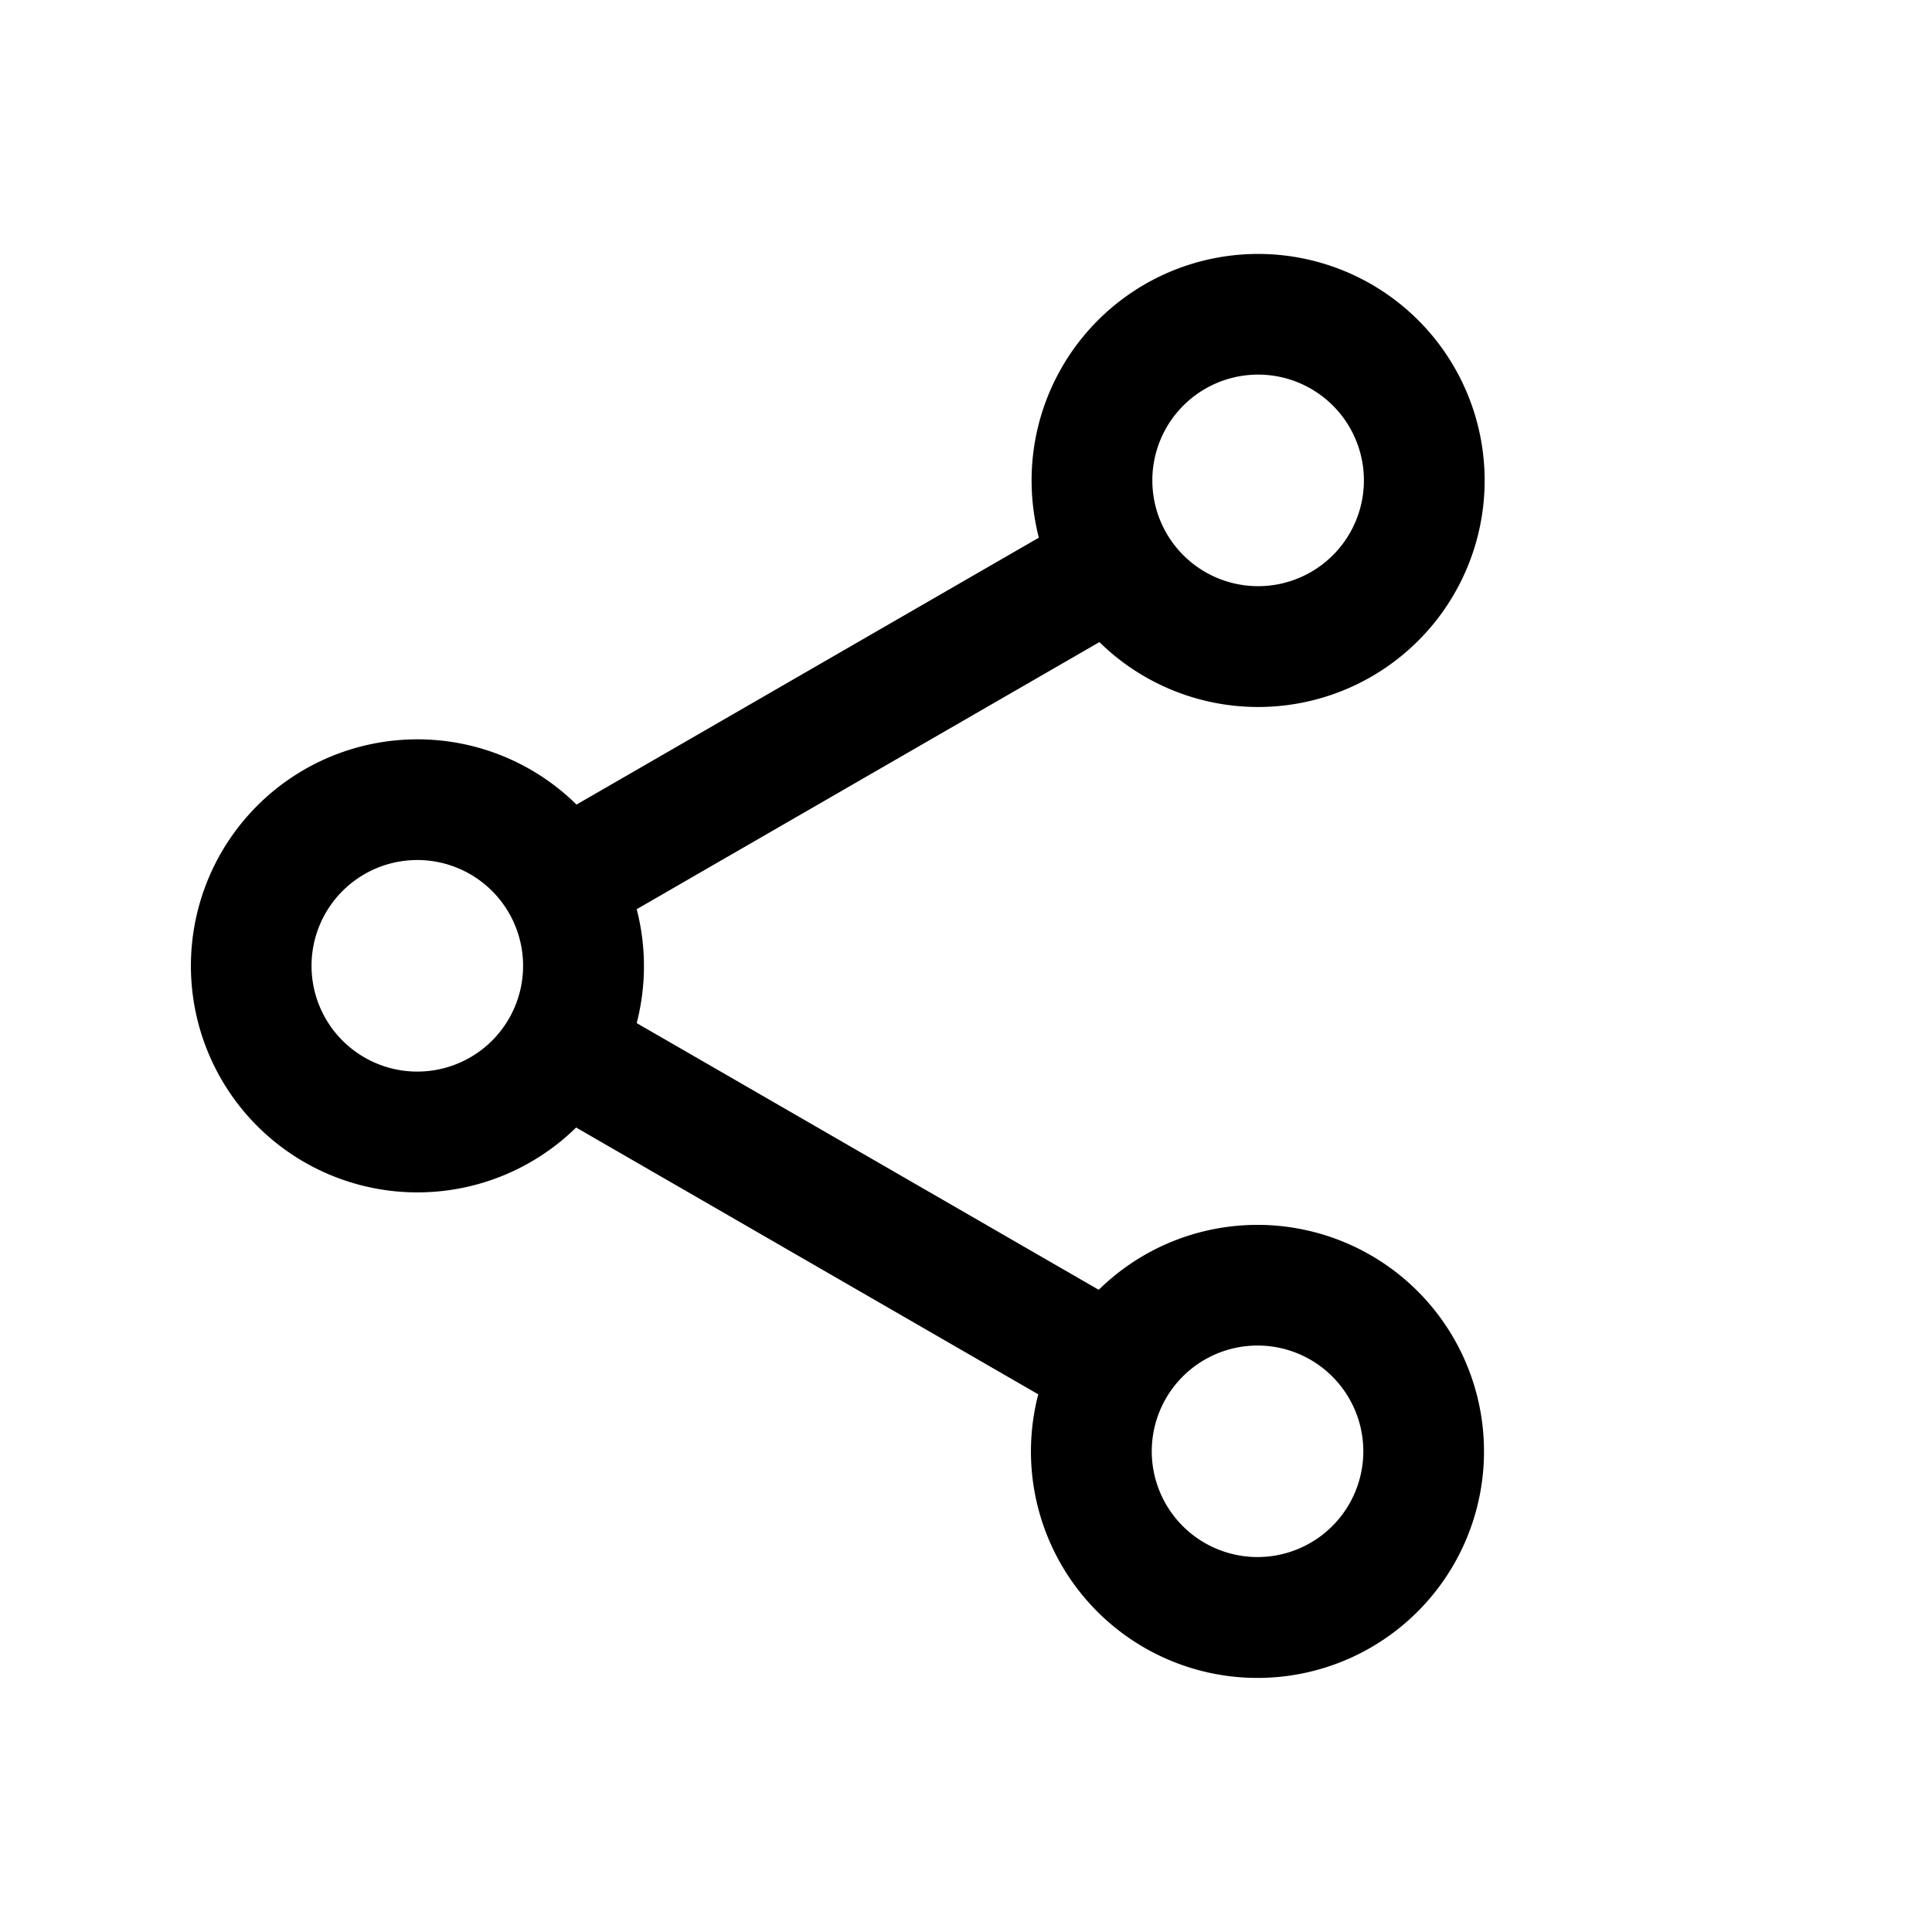 <svg xmlns="http://www.w3.org/2000/svg" width="20" height="20" fill="none" class="persona-icon" viewBox="0 0 20 20"><path fill="currentColor" fill-rule="evenodd" d="M10.679 4.973a2.345 2.345 0 1 1 .702 1.674l-4.79 2.765a2.35 2.35 0 0 1 0 1.179l4.783 2.761a2.345 2.345 0 1 1-.626 1.082l-4.784-2.762a2.345 2.345 0 1 1 .004-3.343l4.786-2.763a2.4 2.4 0 0 1-.075-.593m2.345-1.095a1.095 1.095 0 1 0 0 2.19 1.095 1.095 0 0 0 0-2.19M4.32 8.903a1.095 1.095 0 1 0 0 2.19 1.095 1.095 0 0 0 0-2.19m7.603 6.12a1.095 1.095 0 1 0 2.19.001 1.095 1.095 0 0 0-2.19 0" clip-rule="evenodd"/></svg>